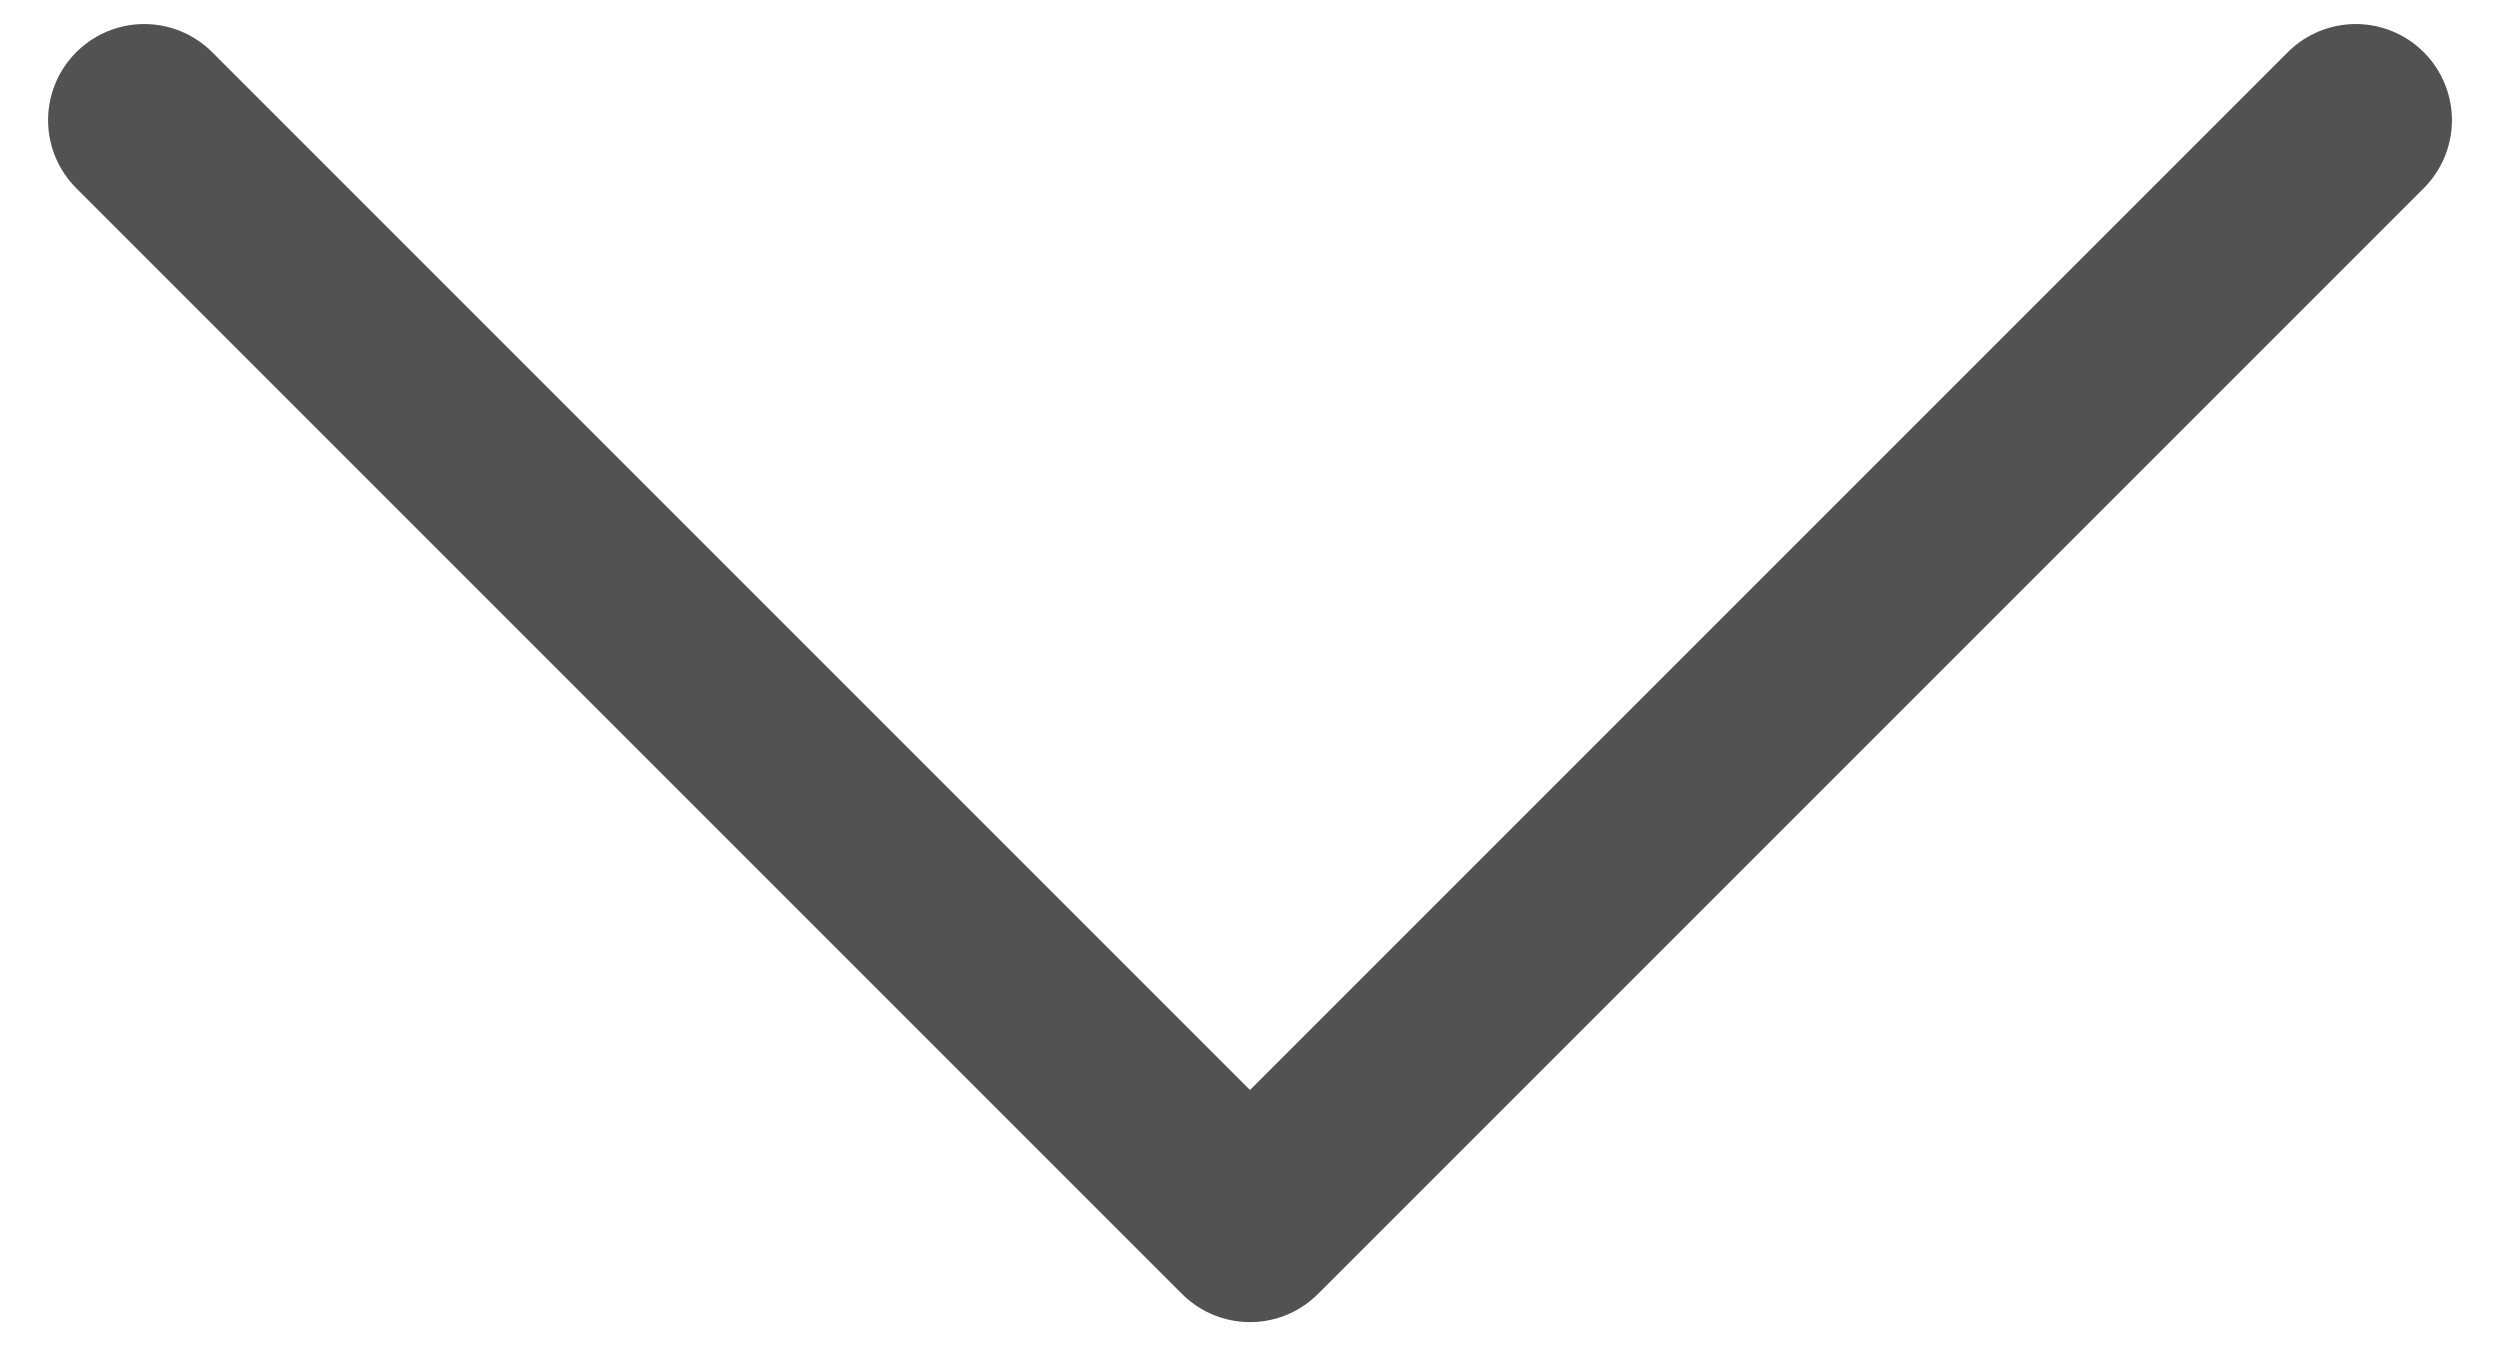 
<svg width="13" height="7" viewBox="0 0 13 7" fill="none" xmlns="http://www.w3.org/2000/svg">
<path d="M0.75 0.625L6.5 6.375L12.25 0.625" stroke="#525252" stroke-linecap="round" stroke-linejoin="round"/>
</svg>
